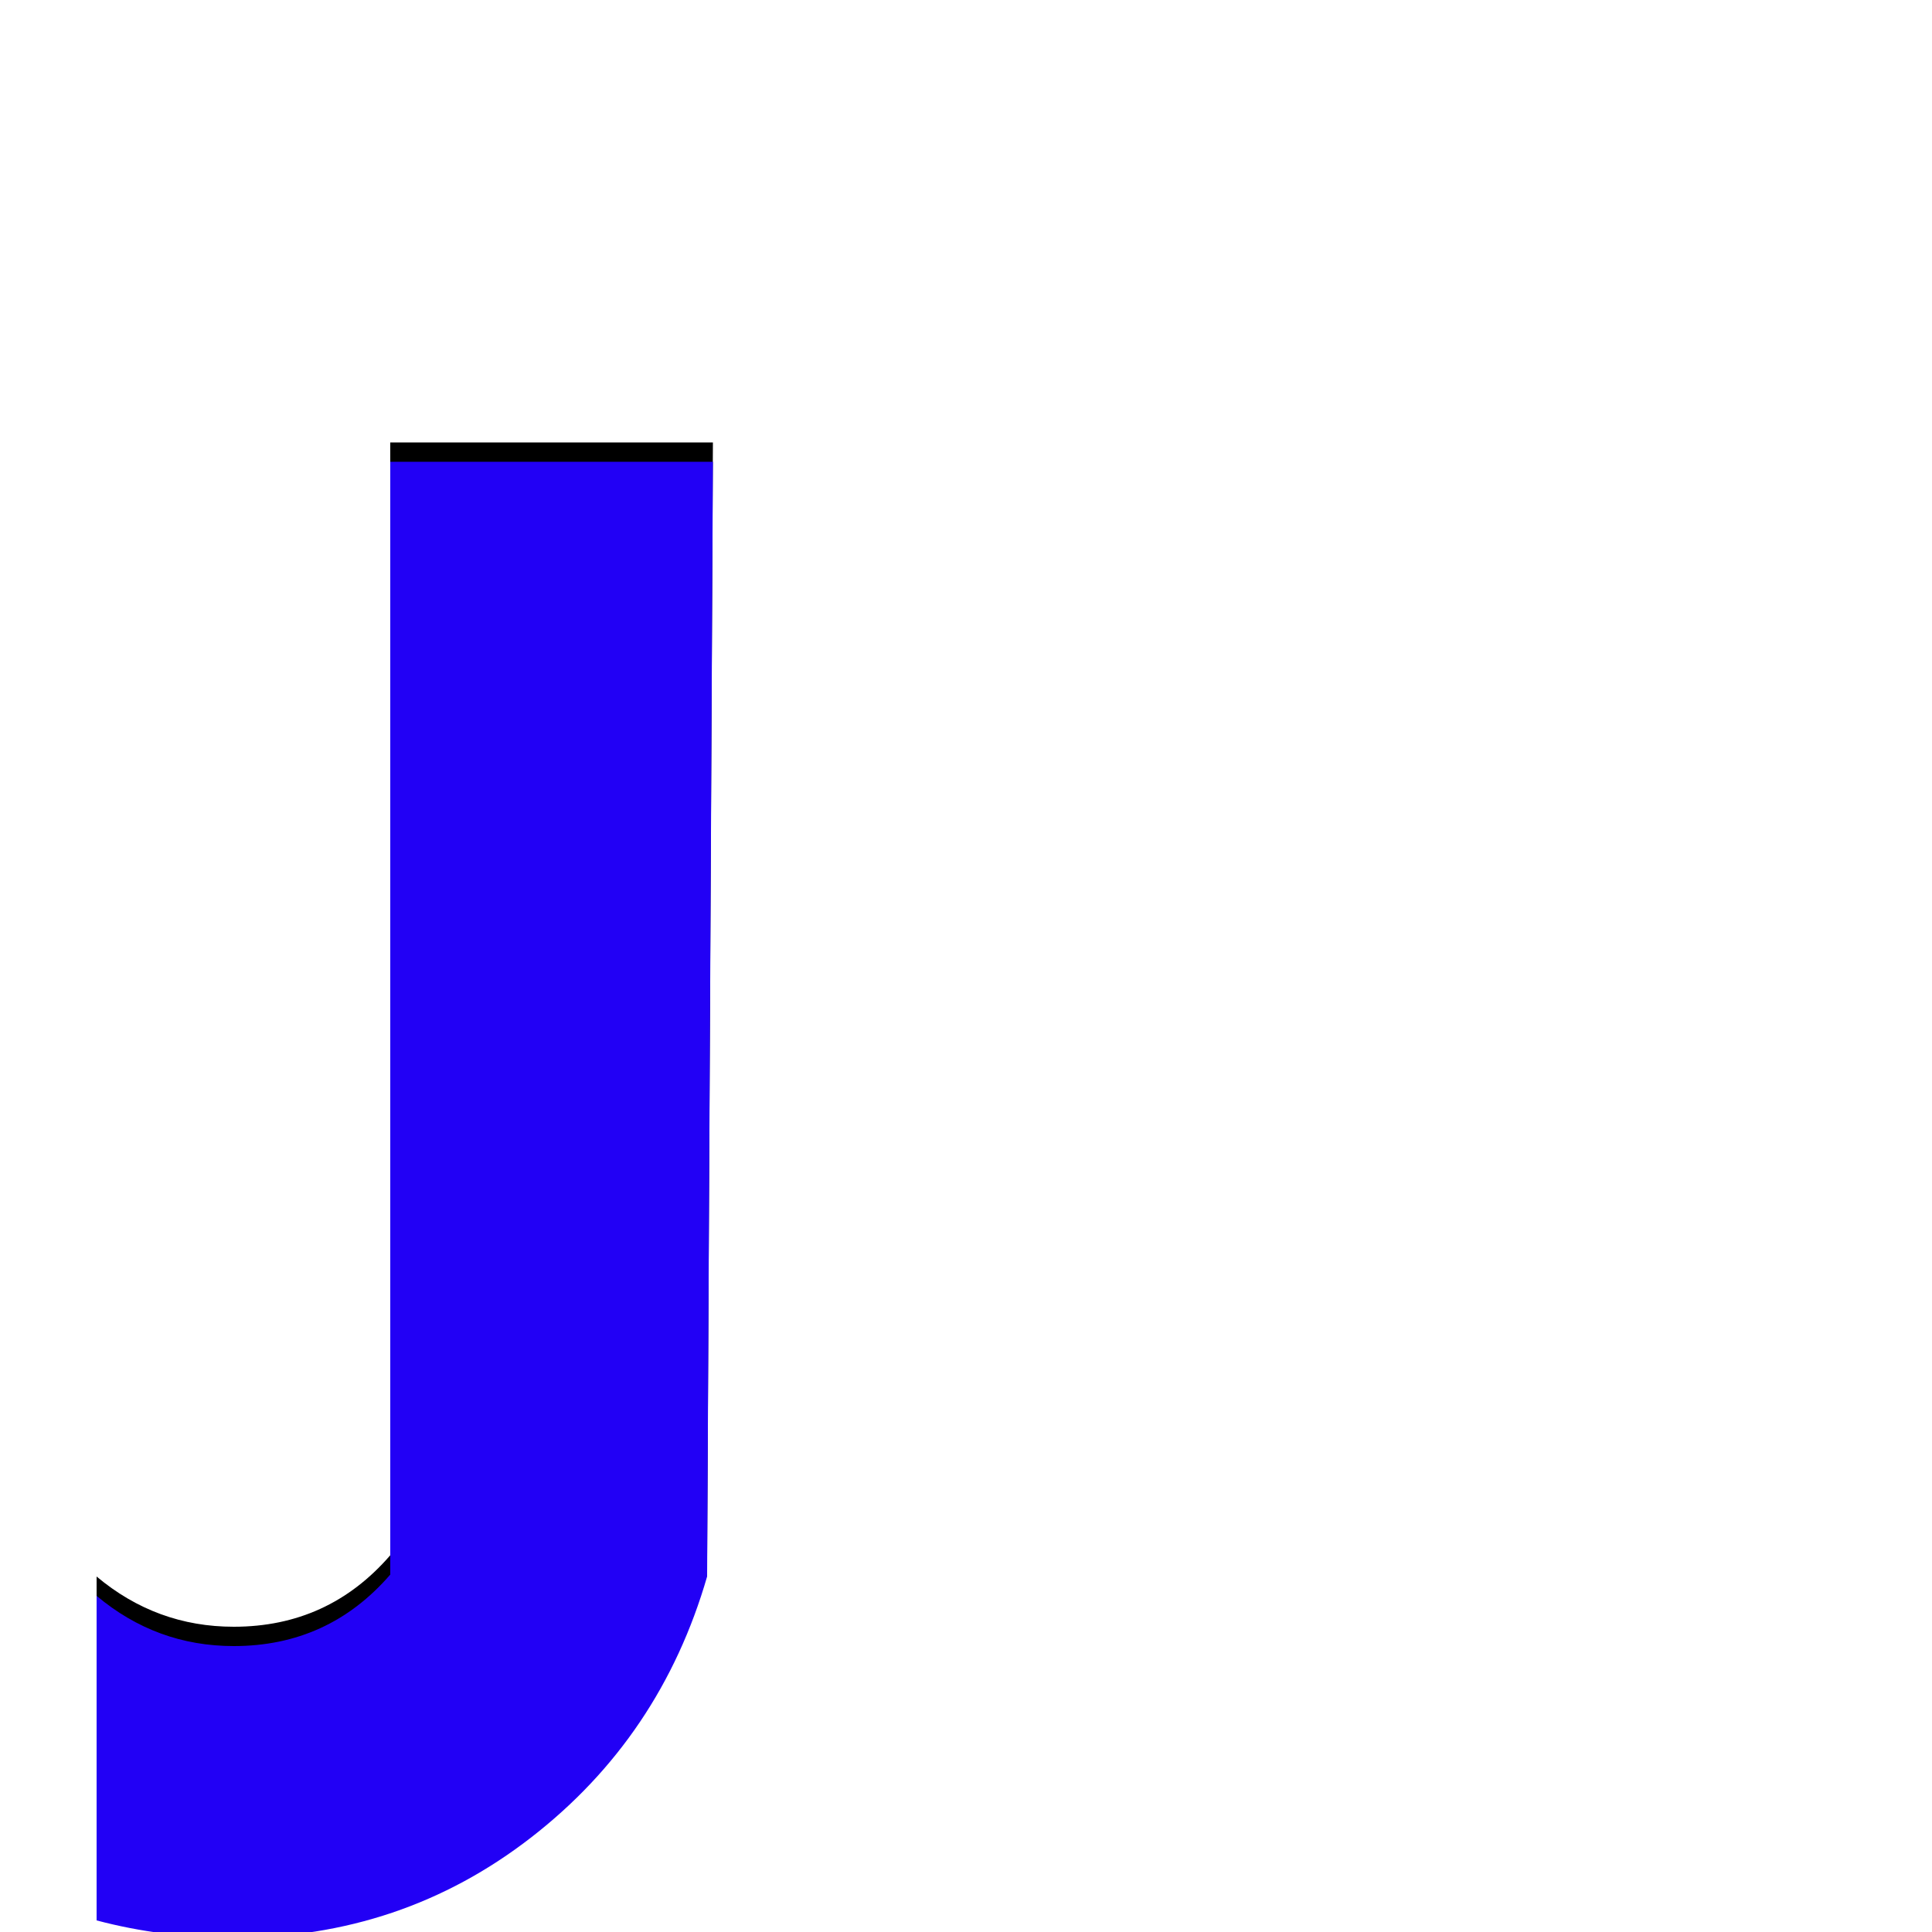 <svg xmlns="http://www.w3.org/2000/svg" viewBox="0 -1000 1000 1000">
	<path fill="#000000" d="M50 -16V-184Q81 -158 121 -158Q170 -158 202 -195V-771H369L366 -194Q342 -111 275 -59Q208 -7 121 -7Q84 -7 50 -16Z"/>
	<path fill="#2200f5" d="M50 -6V-174Q81 -148 121 -148Q170 -148 202 -185V-761H369L366 -184Q342 -101 275 -49Q208 3 121 3Q84 3 50 -6Z"/>
</svg>